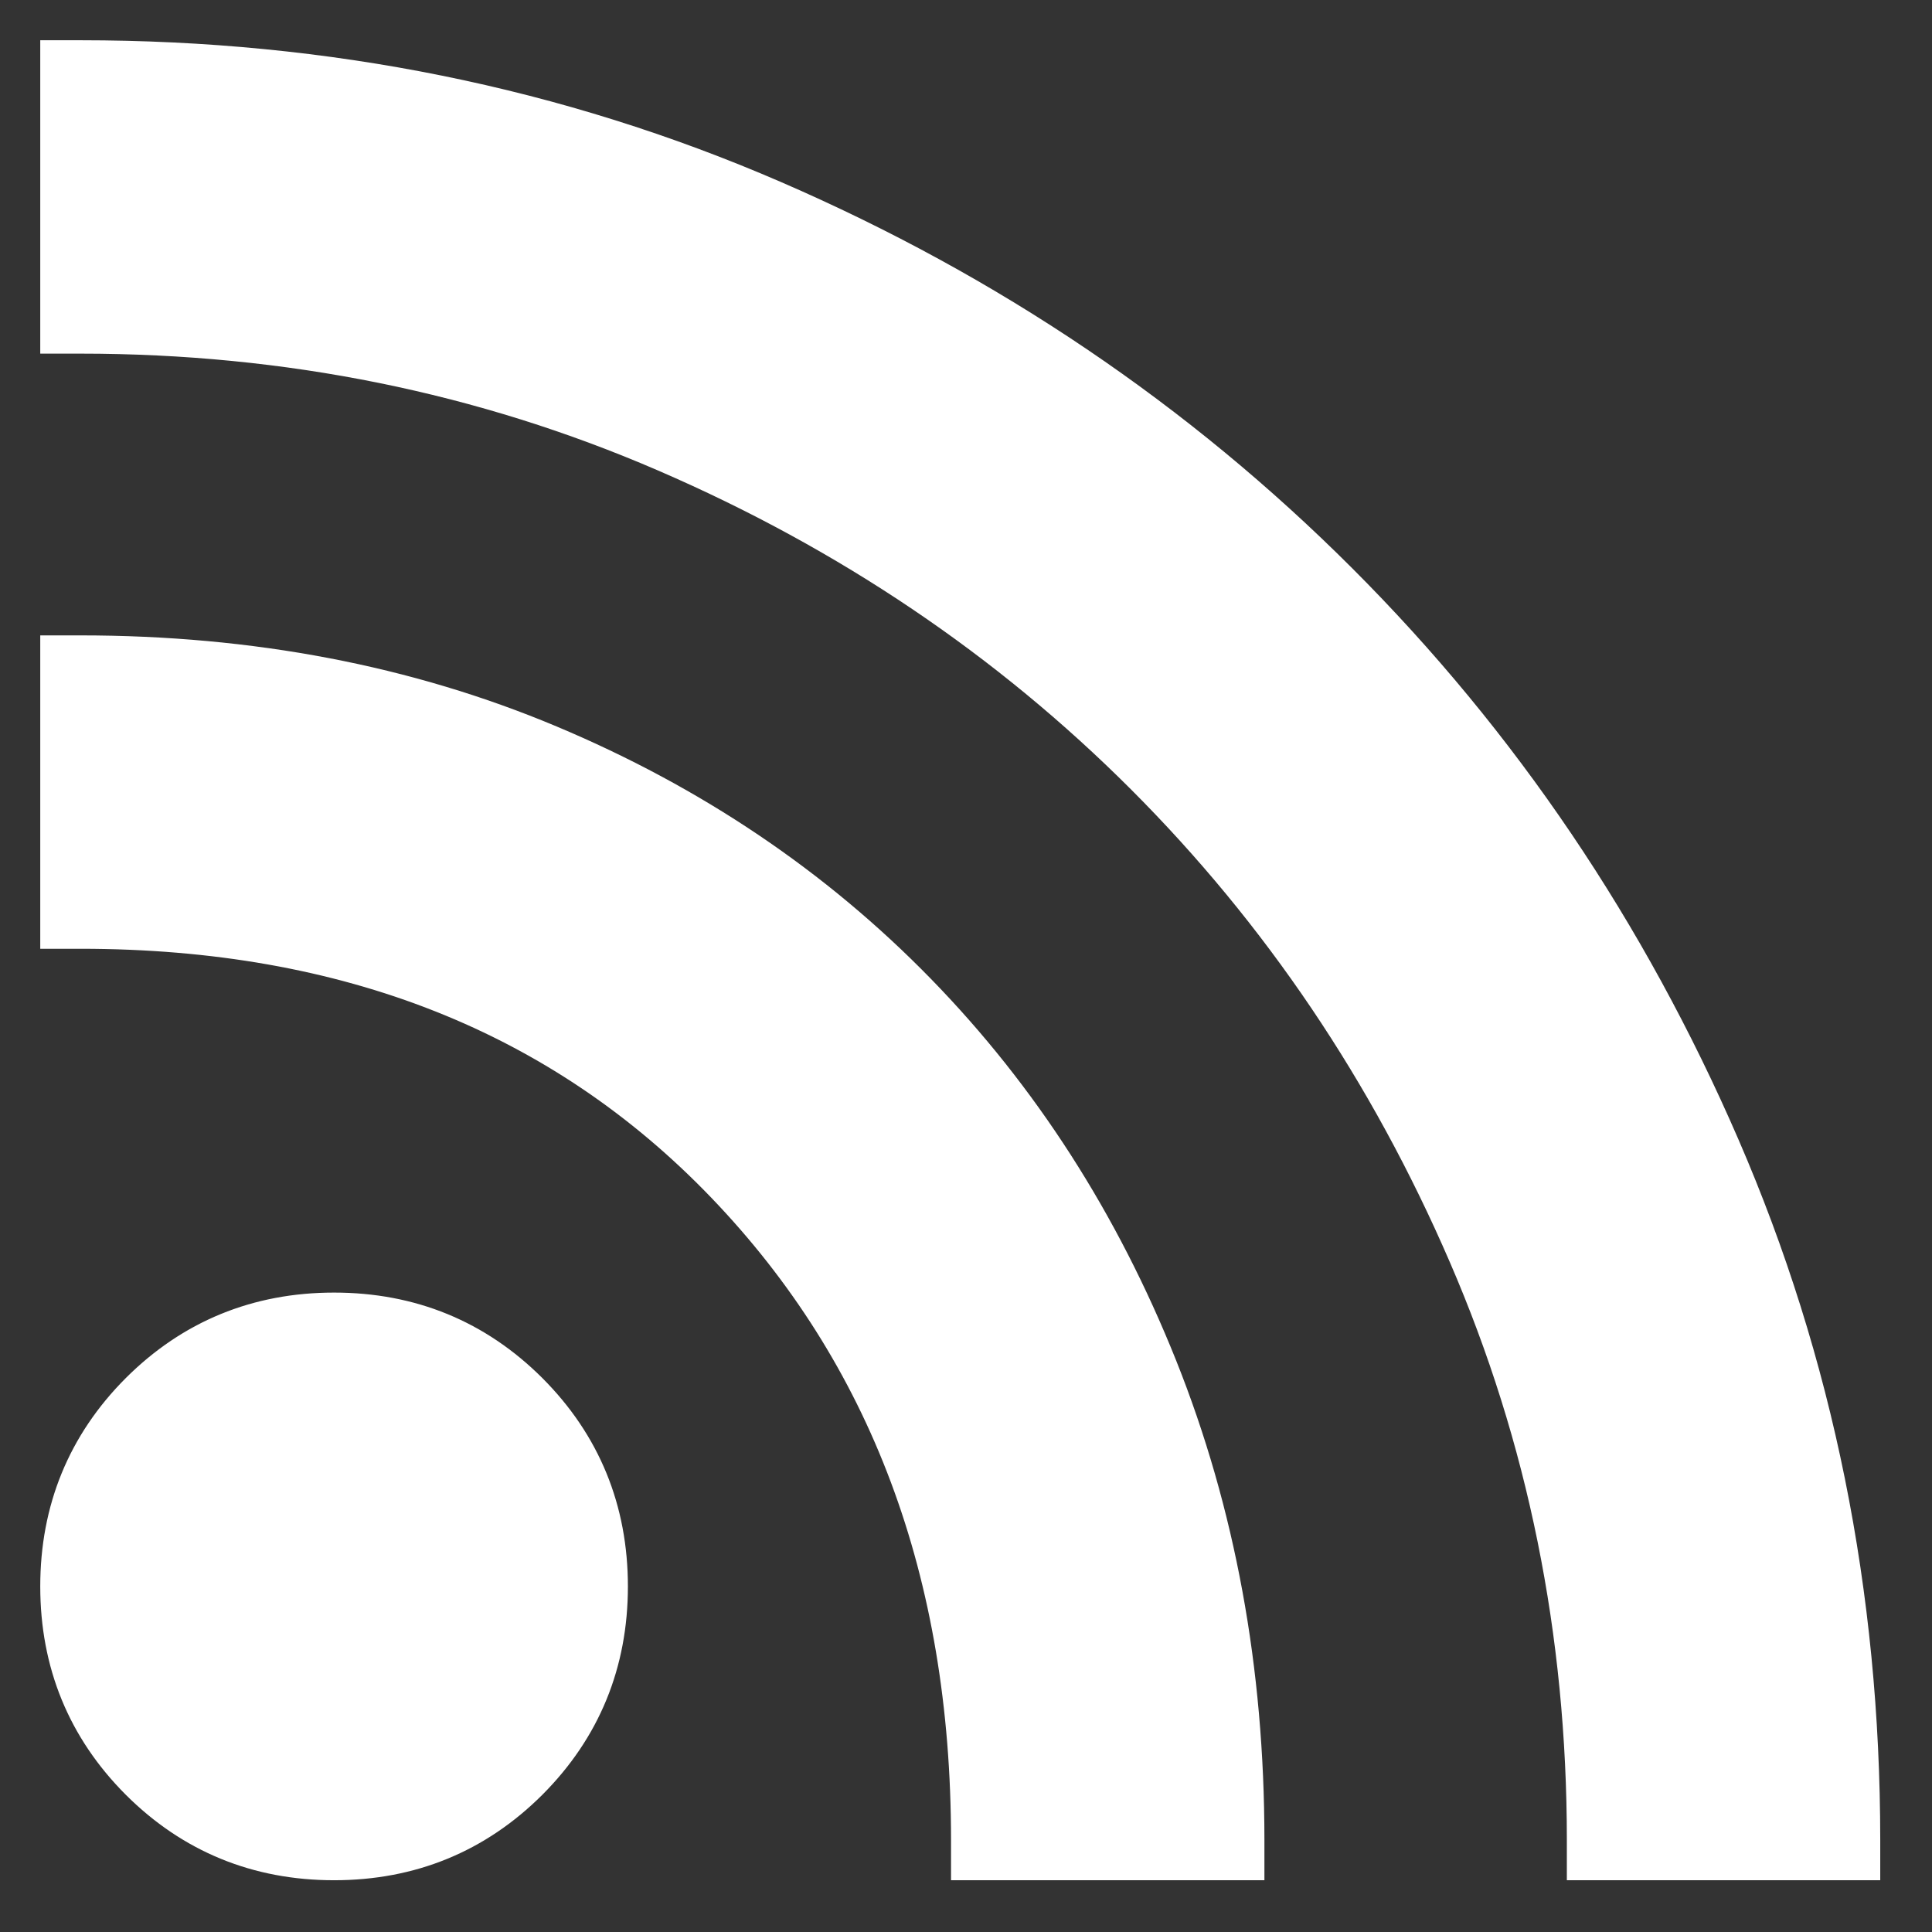 <svg width="24" height="24" viewBox="0 0 24 24" fill="none" xmlns="http://www.w3.org/2000/svg">
<rect x="0" y="0" width="24" height="24" fill="#333333" stroke="none"/>
<path d="M19.714 22.857V23.107H19.964H22.857H23.107V22.857C23.107 19.803 22.528 16.935 21.367 14.256C20.208 11.582 18.627 9.241 16.621 7.236C14.616 5.231 12.276 3.649 9.601 2.49C6.922 1.33 4.054 0.75 1 0.75H0.75V1V3.893V4.143H1C3.582 4.143 6.007 4.635 8.278 5.617C10.553 6.601 12.536 7.939 14.227 9.63C15.918 11.322 17.256 13.304 18.24 15.58C19.223 17.851 19.714 20.276 19.714 22.857ZM12.064 22.857V23.107H12.314H15.207H15.457V22.857C15.457 20.75 15.098 18.795 14.379 16.995C13.66 15.198 12.662 13.643 11.384 12.333C10.106 11.022 8.583 9.996 6.818 9.255C5.049 8.512 3.108 8.143 1 8.143H0.75V8.393V11.286V11.536H1C4.327 11.536 6.991 12.597 9.016 14.705C11.044 16.817 12.064 19.527 12.064 22.857ZM1.739 22.118C2.398 22.776 3.206 23.107 4.15 23.107C5.094 23.107 5.902 22.776 6.561 22.118C7.219 21.459 7.55 20.651 7.55 19.707C7.55 18.764 7.219 17.955 6.561 17.296C5.902 16.638 5.094 16.307 4.15 16.307C3.206 16.307 2.398 16.638 1.739 17.296C1.081 17.955 0.75 18.764 0.75 19.707C0.75 20.651 1.081 21.459 1.739 22.118Z" fill="white" stroke="white" stroke-width="0.5"/>
</svg>
